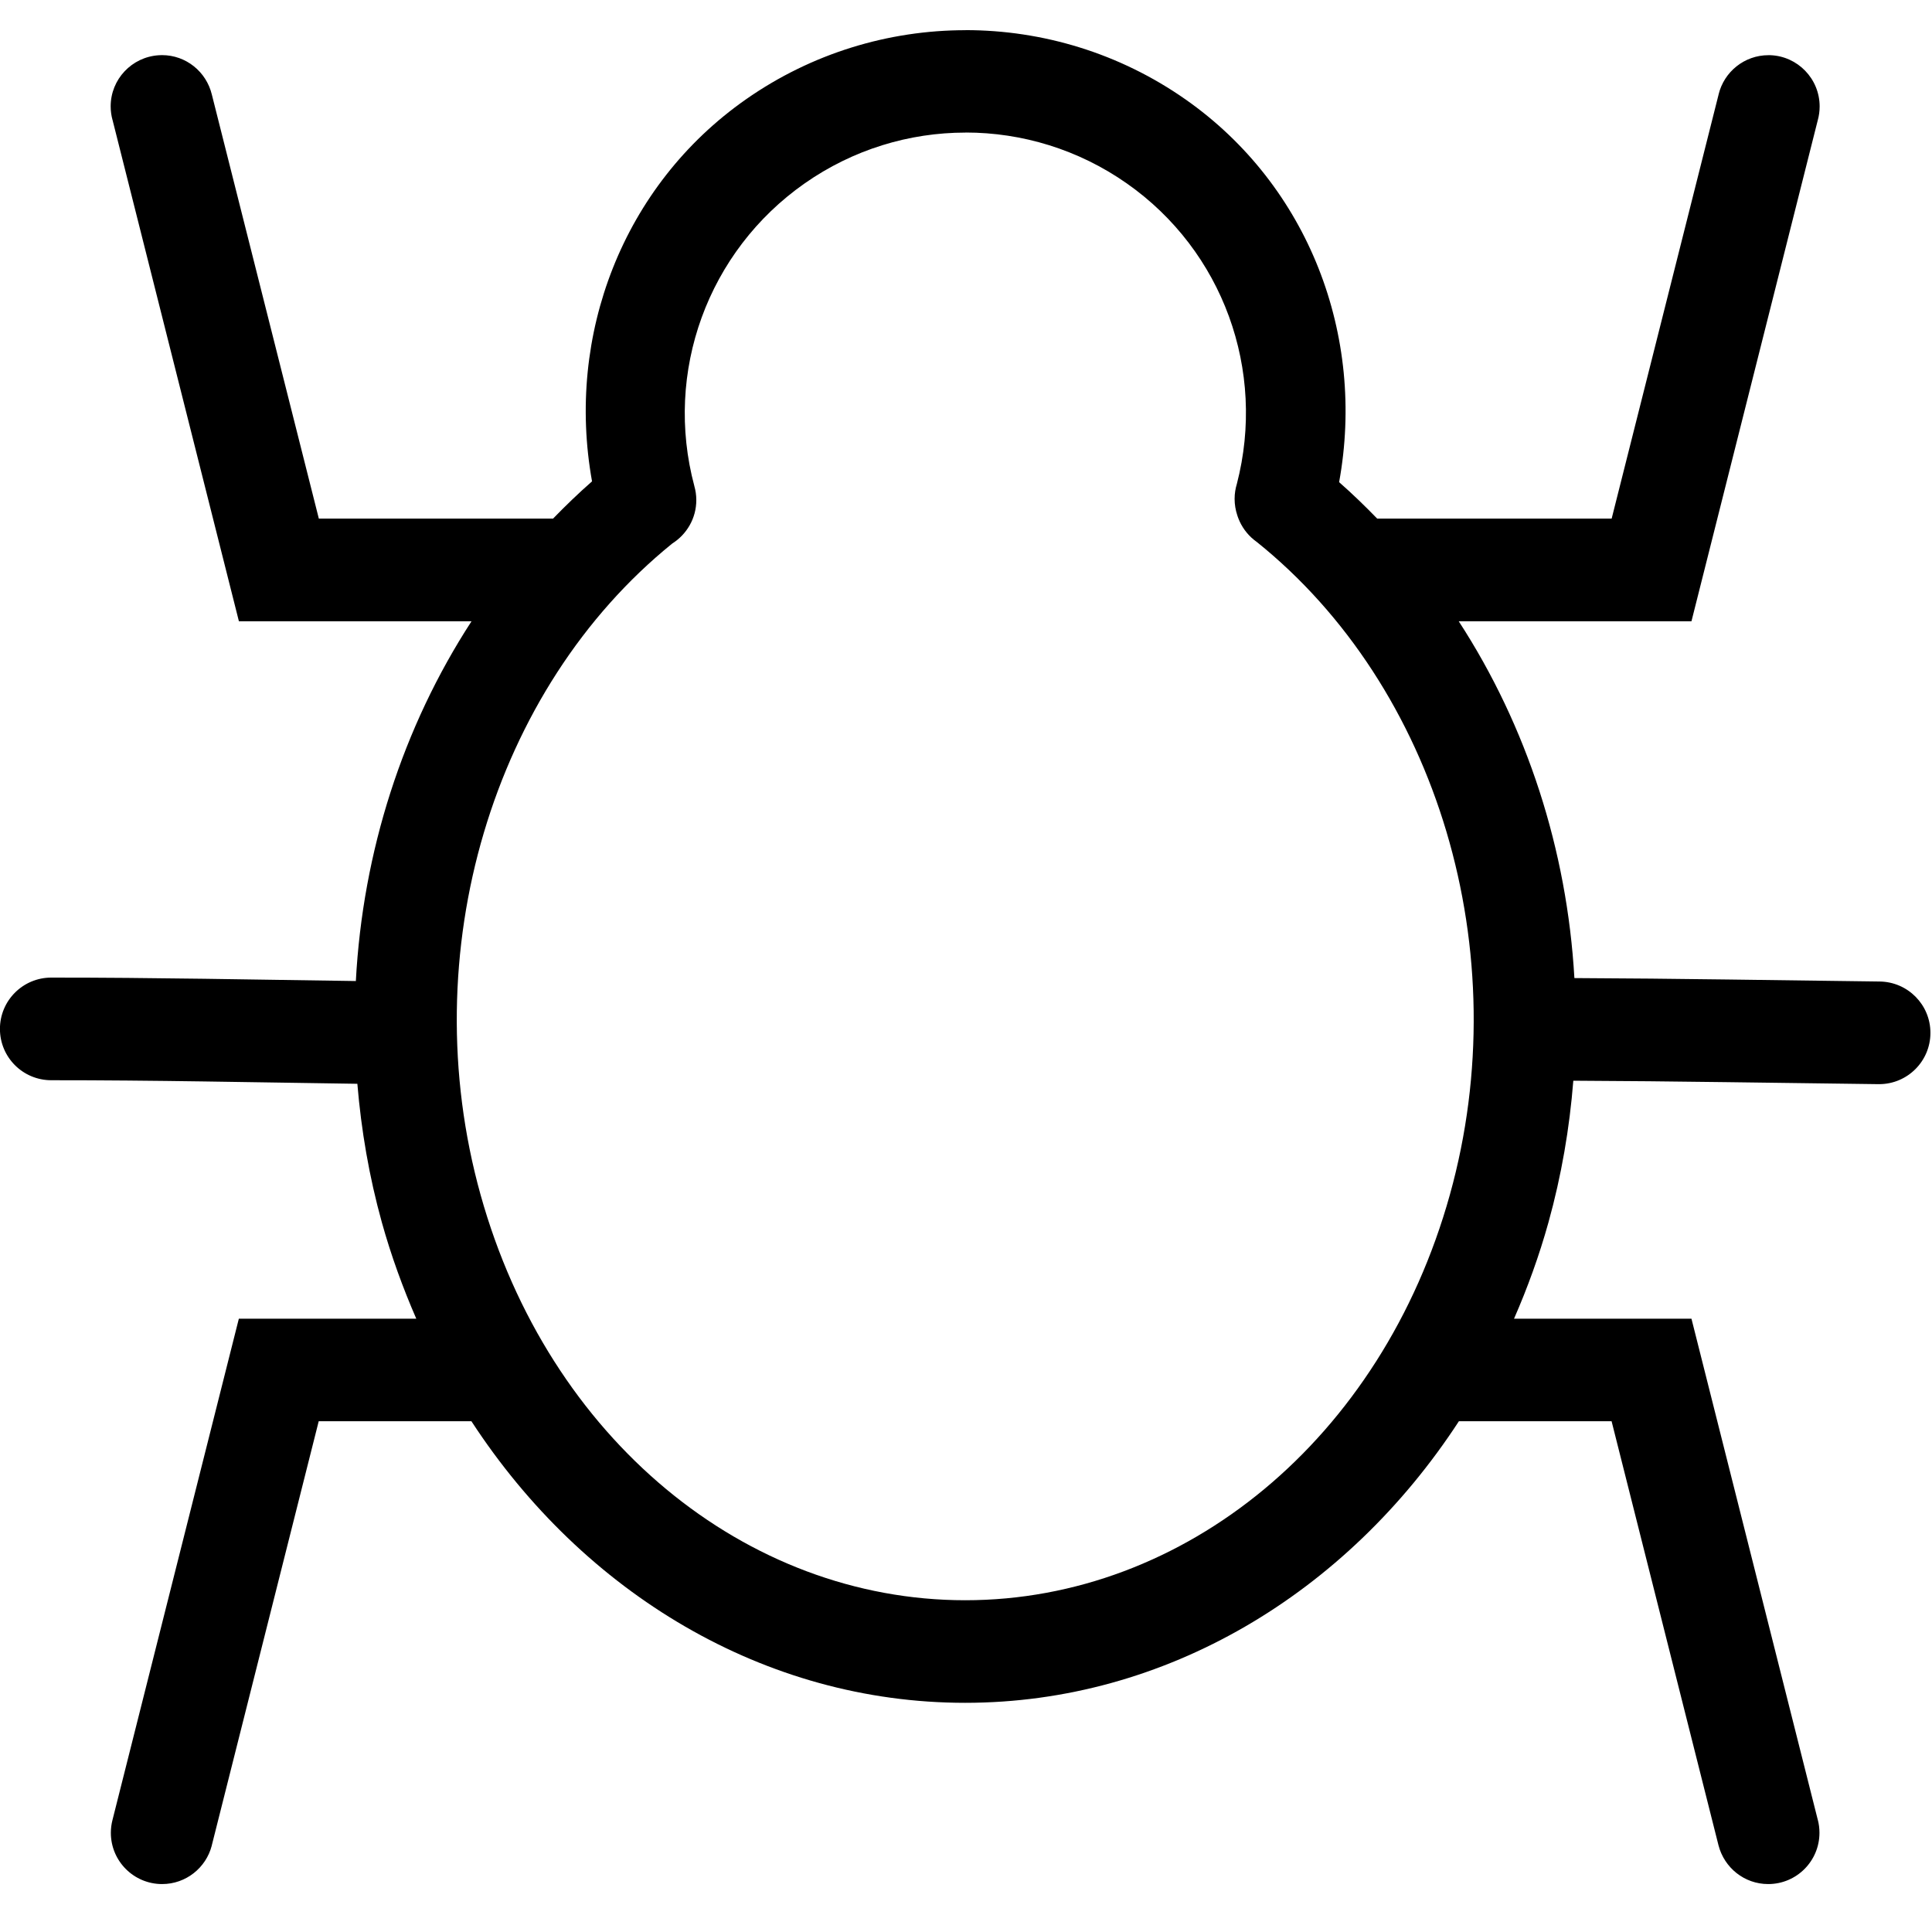 <!-- Generated by IcoMoon.io -->
<svg version="1.1" xmlns="http://www.w3.org/2000/svg" width="32" height="32" viewBox="0 0 32 32">
<title>bug-l</title>
<path d="M15.994 0.5c-1.275 0-2.549 0.382-3.641 1.147-2.038 1.427-2.983 3.908-2.547 6.326-0.225 0.197-0.439 0.404-0.646 0.617-1.343-0.001-3.228 0-3.879 0l-1.772-7.023c-0.091-0.378-0.427-0.654-0.826-0.654-0.018 0-0.037 0.001-0.055 0.002h0.002c-0.446 0.028-0.797 0.397-0.797 0.847 0 0.079 0.011 0.155 0.031 0.227l-0.001-0.006 2.094 8.307h0.662c0 0 1.773 0 3.191 0-1.138 1.751-1.802 3.816-1.916 5.959-1.675-0.023-3.353-0.058-5.045-0.057-0.469 0-0.85 0.38-0.85 0.85s0.38 0.85 0.85 0.85v0c1.682-0.001 3.374 0.035 5.070 0.059 0.064 0.768 0.195 1.537 0.406 2.297 0.154 0.552 0.348 1.084 0.57 1.594-1.010 0-2.277 0-2.277 0h-0.662l-2.094 8.307c-0.016 0.062-0.026 0.134-0.026 0.208 0 0.469 0.38 0.849 0.849 0.849 0.395 0 0.727-0.27 0.822-0.635l0.001-0.006 1.771-7.025c0.539 0 1.624 0 2.529 0 1.859 2.853 4.859 4.664 8.178 4.664s6.319-1.811 8.178-4.664c0.906 0 1.99 0 2.529 0l1.771 7.025c0.096 0.371 0.428 0.641 0.823 0.641 0.469 0 0.849-0.38 0.849-0.849 0-0.074-0.009-0.146-0.027-0.214l0.001 0.006-2.094-8.307h-0.662c0 0-1.267 0-2.277 0 0.223-0.51 0.416-1.041 0.57-1.594 0.216-0.777 0.35-1.563 0.412-2.348 1.679 0.007 3.362 0.037 5.055 0.057 0.003 0 0.006 0 0.010 0 0.469 0 0.85-0.38 0.85-0.85 0-0.466-0.375-0.844-0.84-0.85v0c-1.676-0.020-3.364-0.050-5.057-0.057-0.122-2.125-0.786-4.173-1.916-5.91 1.419 0 3.193 0 3.193 0h0.662l2.094-8.307c0.018-0.066 0.029-0.142 0.029-0.22 0-0.459-0.365-0.834-0.82-0.849h-0.001c-0.008 0-0.018 0-0.027 0-0.399 0-0.734 0.276-0.825 0.647l-0.001 0.006-1.771 7.023c-0.652 0-2.54-0.001-3.883 0-0.203-0.209-0.411-0.411-0.631-0.604 0.442-2.423-0.503-4.91-2.545-6.34-1.092-0.765-2.368-1.147-3.643-1.147zM15.994 2.195c0.933 0 1.866 0.28 2.668 0.842 1.594 1.116 2.312 3.098 1.824 4.979-0.023 0.074-0.037 0.159-0.037 0.247 0 0.095 0.016 0.186 0.044 0.271l-0.002-0.006c0.004 0.014 0.007 0.022 0.010 0.029l-0.002-0.006c0 0 0 0.001 0 0.001s0 0.001 0 0.001v0c0.011 0.032 0.022 0.057 0.033 0.081l-0.002-0.005c0 0 0 0.001 0 0.001s0 0.001 0 0.001v0c0.065 0.142 0.163 0.258 0.284 0.344l0.003 0.002c2.987 2.398 4.32 6.785 3.197 10.813-1.128 4.047-4.395 6.715-8.027 6.715s-6.899-2.668-8.027-6.715c-1.119-4.016 0.206-8.385 3.174-10.787 0.241-0.153 0.399-0.418 0.399-0.72 0-0.082-0.012-0.162-0.034-0.237l0.002 0.006c-0.507-1.891 0.222-3.89 1.826-5.014 0.802-0.562 1.733-0.842 2.666-0.842z"></path>
</svg>
